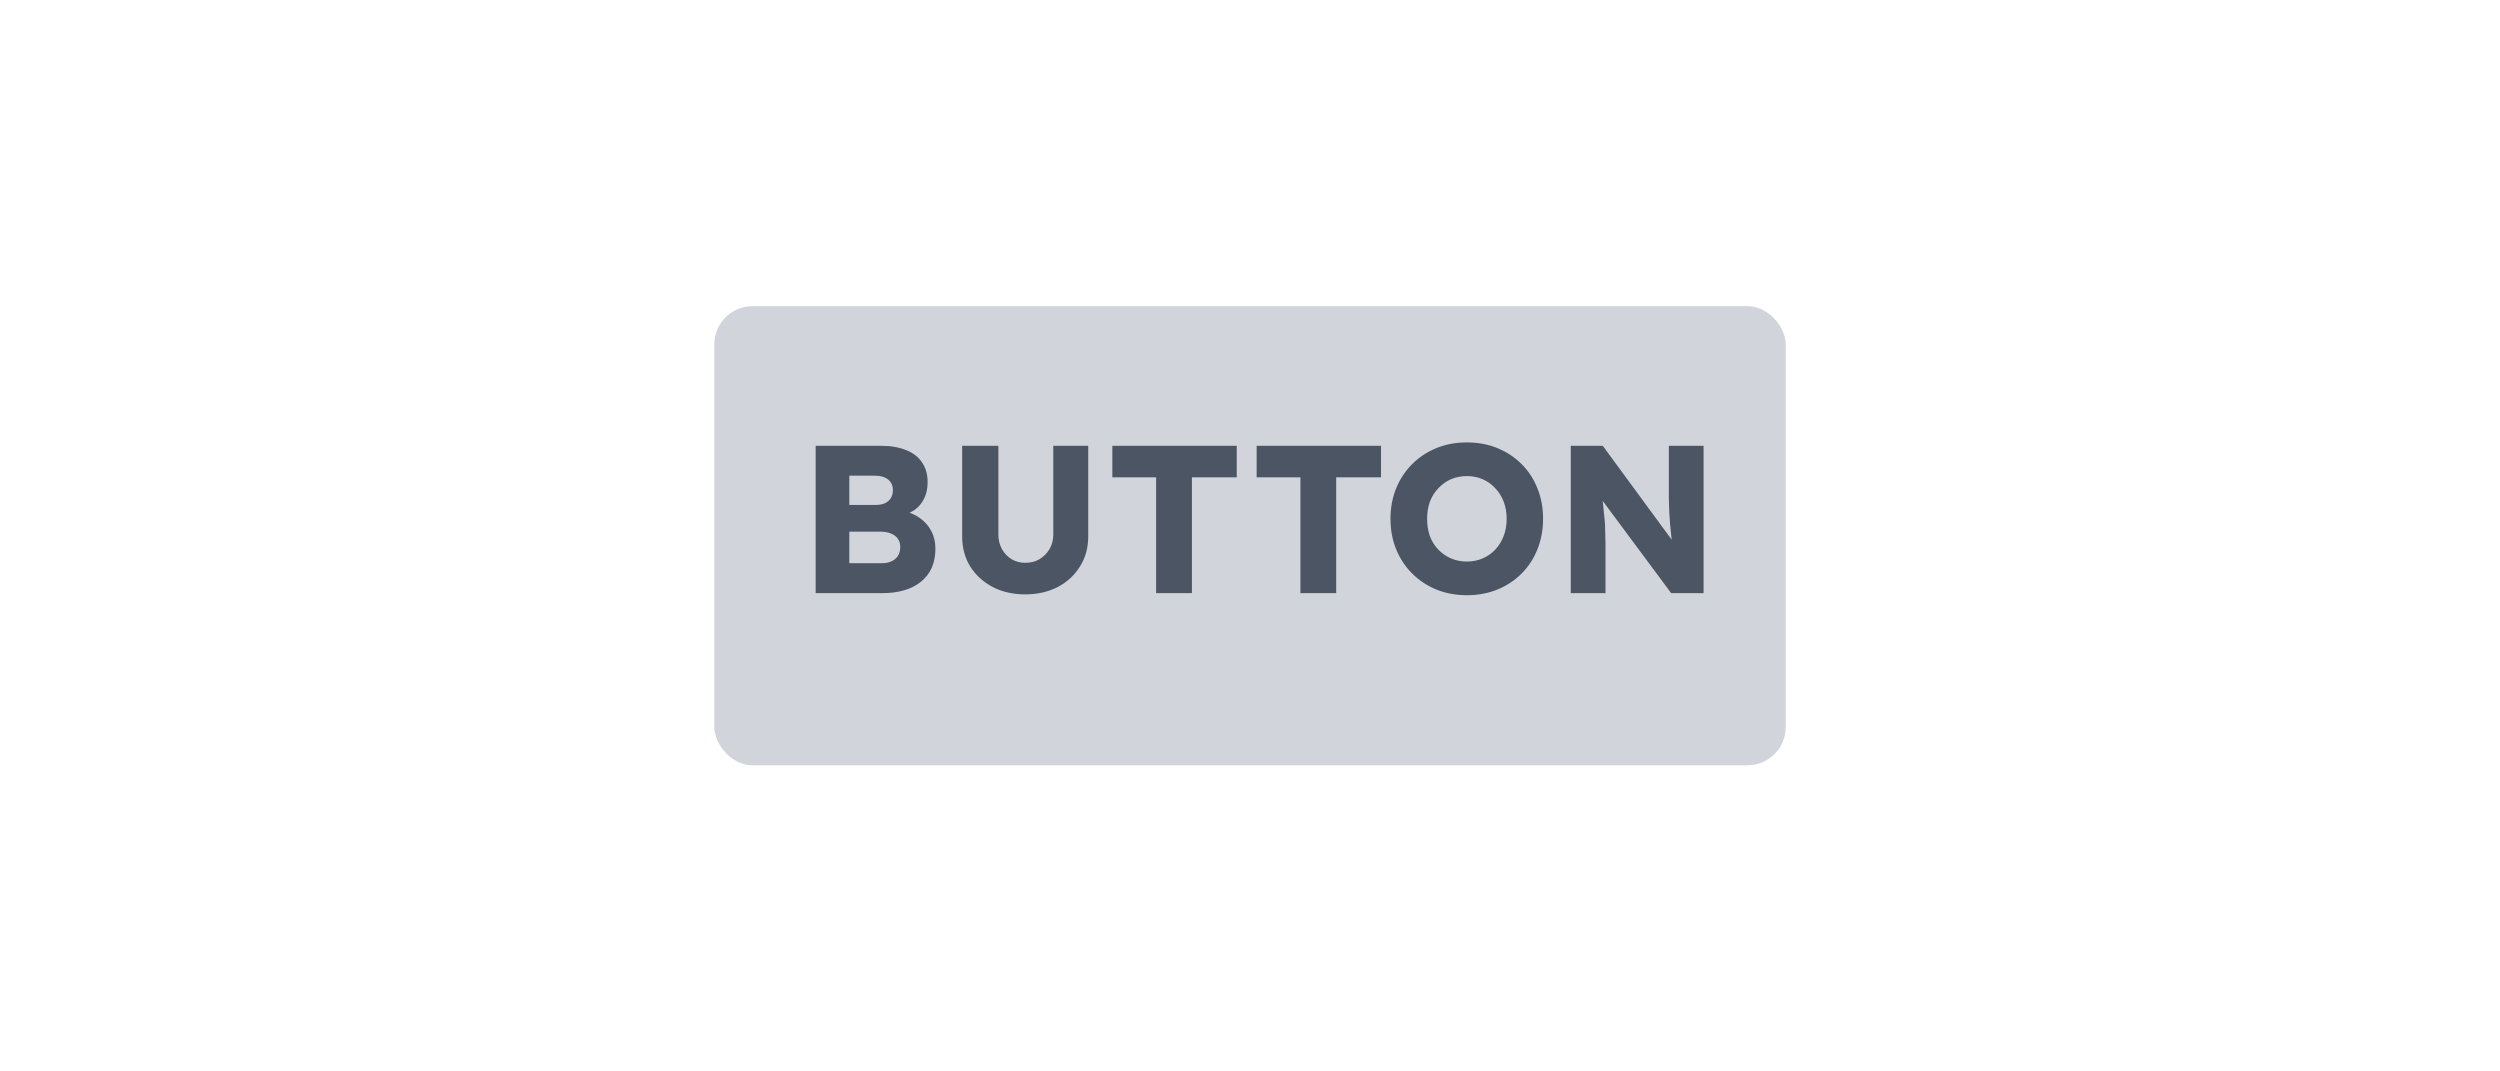 <svg width="56" height="24" viewBox="0 0 56 56" fill="none" xmlns="http://www.w3.org/2000/svg">
<rect y="16" width="56" height="24" rx="2" fill="#D1D5DB"/>
<path d="M5.298 31V23.3H8.697C9.225 23.3 9.672 23.377 10.039 23.531C10.406 23.678 10.681 23.894 10.864 24.18C11.055 24.459 11.15 24.796 11.15 25.192C11.15 25.632 11.04 26.002 10.82 26.303C10.607 26.604 10.296 26.805 9.885 26.908L9.863 26.699C10.208 26.772 10.505 26.901 10.754 27.084C11.011 27.267 11.209 27.495 11.348 27.766C11.487 28.03 11.557 28.331 11.557 28.668C11.557 29.057 11.491 29.398 11.359 29.691C11.227 29.977 11.036 30.219 10.787 30.417C10.538 30.615 10.244 30.762 9.907 30.857C9.577 30.952 9.21 31 8.807 31H5.298ZM7.058 29.438H8.741C8.946 29.438 9.119 29.405 9.258 29.339C9.405 29.273 9.518 29.178 9.599 29.053C9.68 28.921 9.72 28.763 9.72 28.58C9.72 28.411 9.676 28.268 9.588 28.151C9.507 28.034 9.39 27.946 9.236 27.887C9.082 27.821 8.899 27.788 8.686 27.788H7.058V29.438ZM7.058 26.391H8.433C8.624 26.391 8.785 26.362 8.917 26.303C9.056 26.237 9.159 26.149 9.225 26.039C9.298 25.922 9.335 25.782 9.335 25.621C9.335 25.386 9.254 25.203 9.093 25.071C8.932 24.932 8.69 24.862 8.367 24.862H7.058V26.391ZM16.256 31.066C15.618 31.066 15.05 30.938 14.551 30.681C14.052 30.417 13.66 30.058 13.374 29.603C13.095 29.148 12.956 28.628 12.956 28.041V23.3H14.848V27.942C14.848 28.221 14.91 28.474 15.035 28.701C15.16 28.921 15.328 29.097 15.541 29.229C15.754 29.354 15.992 29.416 16.256 29.416C16.535 29.416 16.78 29.354 16.993 29.229C17.213 29.097 17.389 28.921 17.521 28.701C17.653 28.474 17.719 28.221 17.719 27.942V23.3H19.545V28.041C19.545 28.628 19.402 29.148 19.116 29.603C18.837 30.058 18.449 30.417 17.95 30.681C17.451 30.938 16.887 31.066 16.256 31.066ZM23.094 31V24.95H20.806V23.3H27.307V24.95H24.964V31H23.094ZM30.635 31V24.95H28.347V23.3H34.848V24.95H32.505V31H30.635ZM39.347 31.11C38.761 31.11 38.225 31.011 37.741 30.813C37.257 30.615 36.836 30.336 36.476 29.977C36.117 29.618 35.838 29.196 35.64 28.712C35.442 28.228 35.343 27.696 35.343 27.117C35.343 26.538 35.442 26.006 35.64 25.522C35.838 25.038 36.117 24.616 36.476 24.257C36.836 23.898 37.257 23.619 37.741 23.421C38.225 23.223 38.757 23.124 39.336 23.124C39.916 23.124 40.447 23.223 40.931 23.421C41.415 23.619 41.837 23.898 42.196 24.257C42.556 24.616 42.831 25.038 43.021 25.522C43.219 26.006 43.318 26.538 43.318 27.117C43.318 27.689 43.219 28.221 43.021 28.712C42.831 29.196 42.556 29.618 42.196 29.977C41.837 30.336 41.415 30.615 40.931 30.813C40.447 31.011 39.919 31.11 39.347 31.11ZM39.336 29.35C39.637 29.35 39.912 29.295 40.161 29.185C40.418 29.075 40.638 28.921 40.821 28.723C41.012 28.518 41.158 28.279 41.261 28.008C41.364 27.737 41.415 27.44 41.415 27.117C41.415 26.794 41.364 26.497 41.261 26.226C41.158 25.955 41.012 25.72 40.821 25.522C40.638 25.317 40.418 25.159 40.161 25.049C39.912 24.939 39.637 24.884 39.336 24.884C39.035 24.884 38.757 24.939 38.5 25.049C38.251 25.159 38.031 25.317 37.84 25.522C37.65 25.72 37.503 25.955 37.4 26.226C37.305 26.497 37.257 26.794 37.257 27.117C37.257 27.44 37.305 27.74 37.4 28.019C37.503 28.29 37.65 28.525 37.84 28.723C38.031 28.921 38.251 29.075 38.5 29.185C38.757 29.295 39.035 29.35 39.336 29.35ZM44.765 31V23.3H46.437L50.474 28.8L50.111 28.745C50.074 28.503 50.045 28.272 50.023 28.052C50.001 27.832 49.979 27.616 49.957 27.403C49.942 27.19 49.928 26.974 49.913 26.754C49.906 26.534 49.898 26.296 49.891 26.039C49.891 25.782 49.891 25.504 49.891 25.203V23.3H51.706V31H50.012L45.799 25.324L46.36 25.401C46.397 25.753 46.426 26.054 46.448 26.303C46.477 26.545 46.499 26.761 46.514 26.952C46.536 27.143 46.55 27.315 46.558 27.469C46.565 27.623 46.569 27.777 46.569 27.931C46.576 28.078 46.58 28.243 46.58 28.426V31H44.765Z" fill="#4B5563"/>
</svg>
